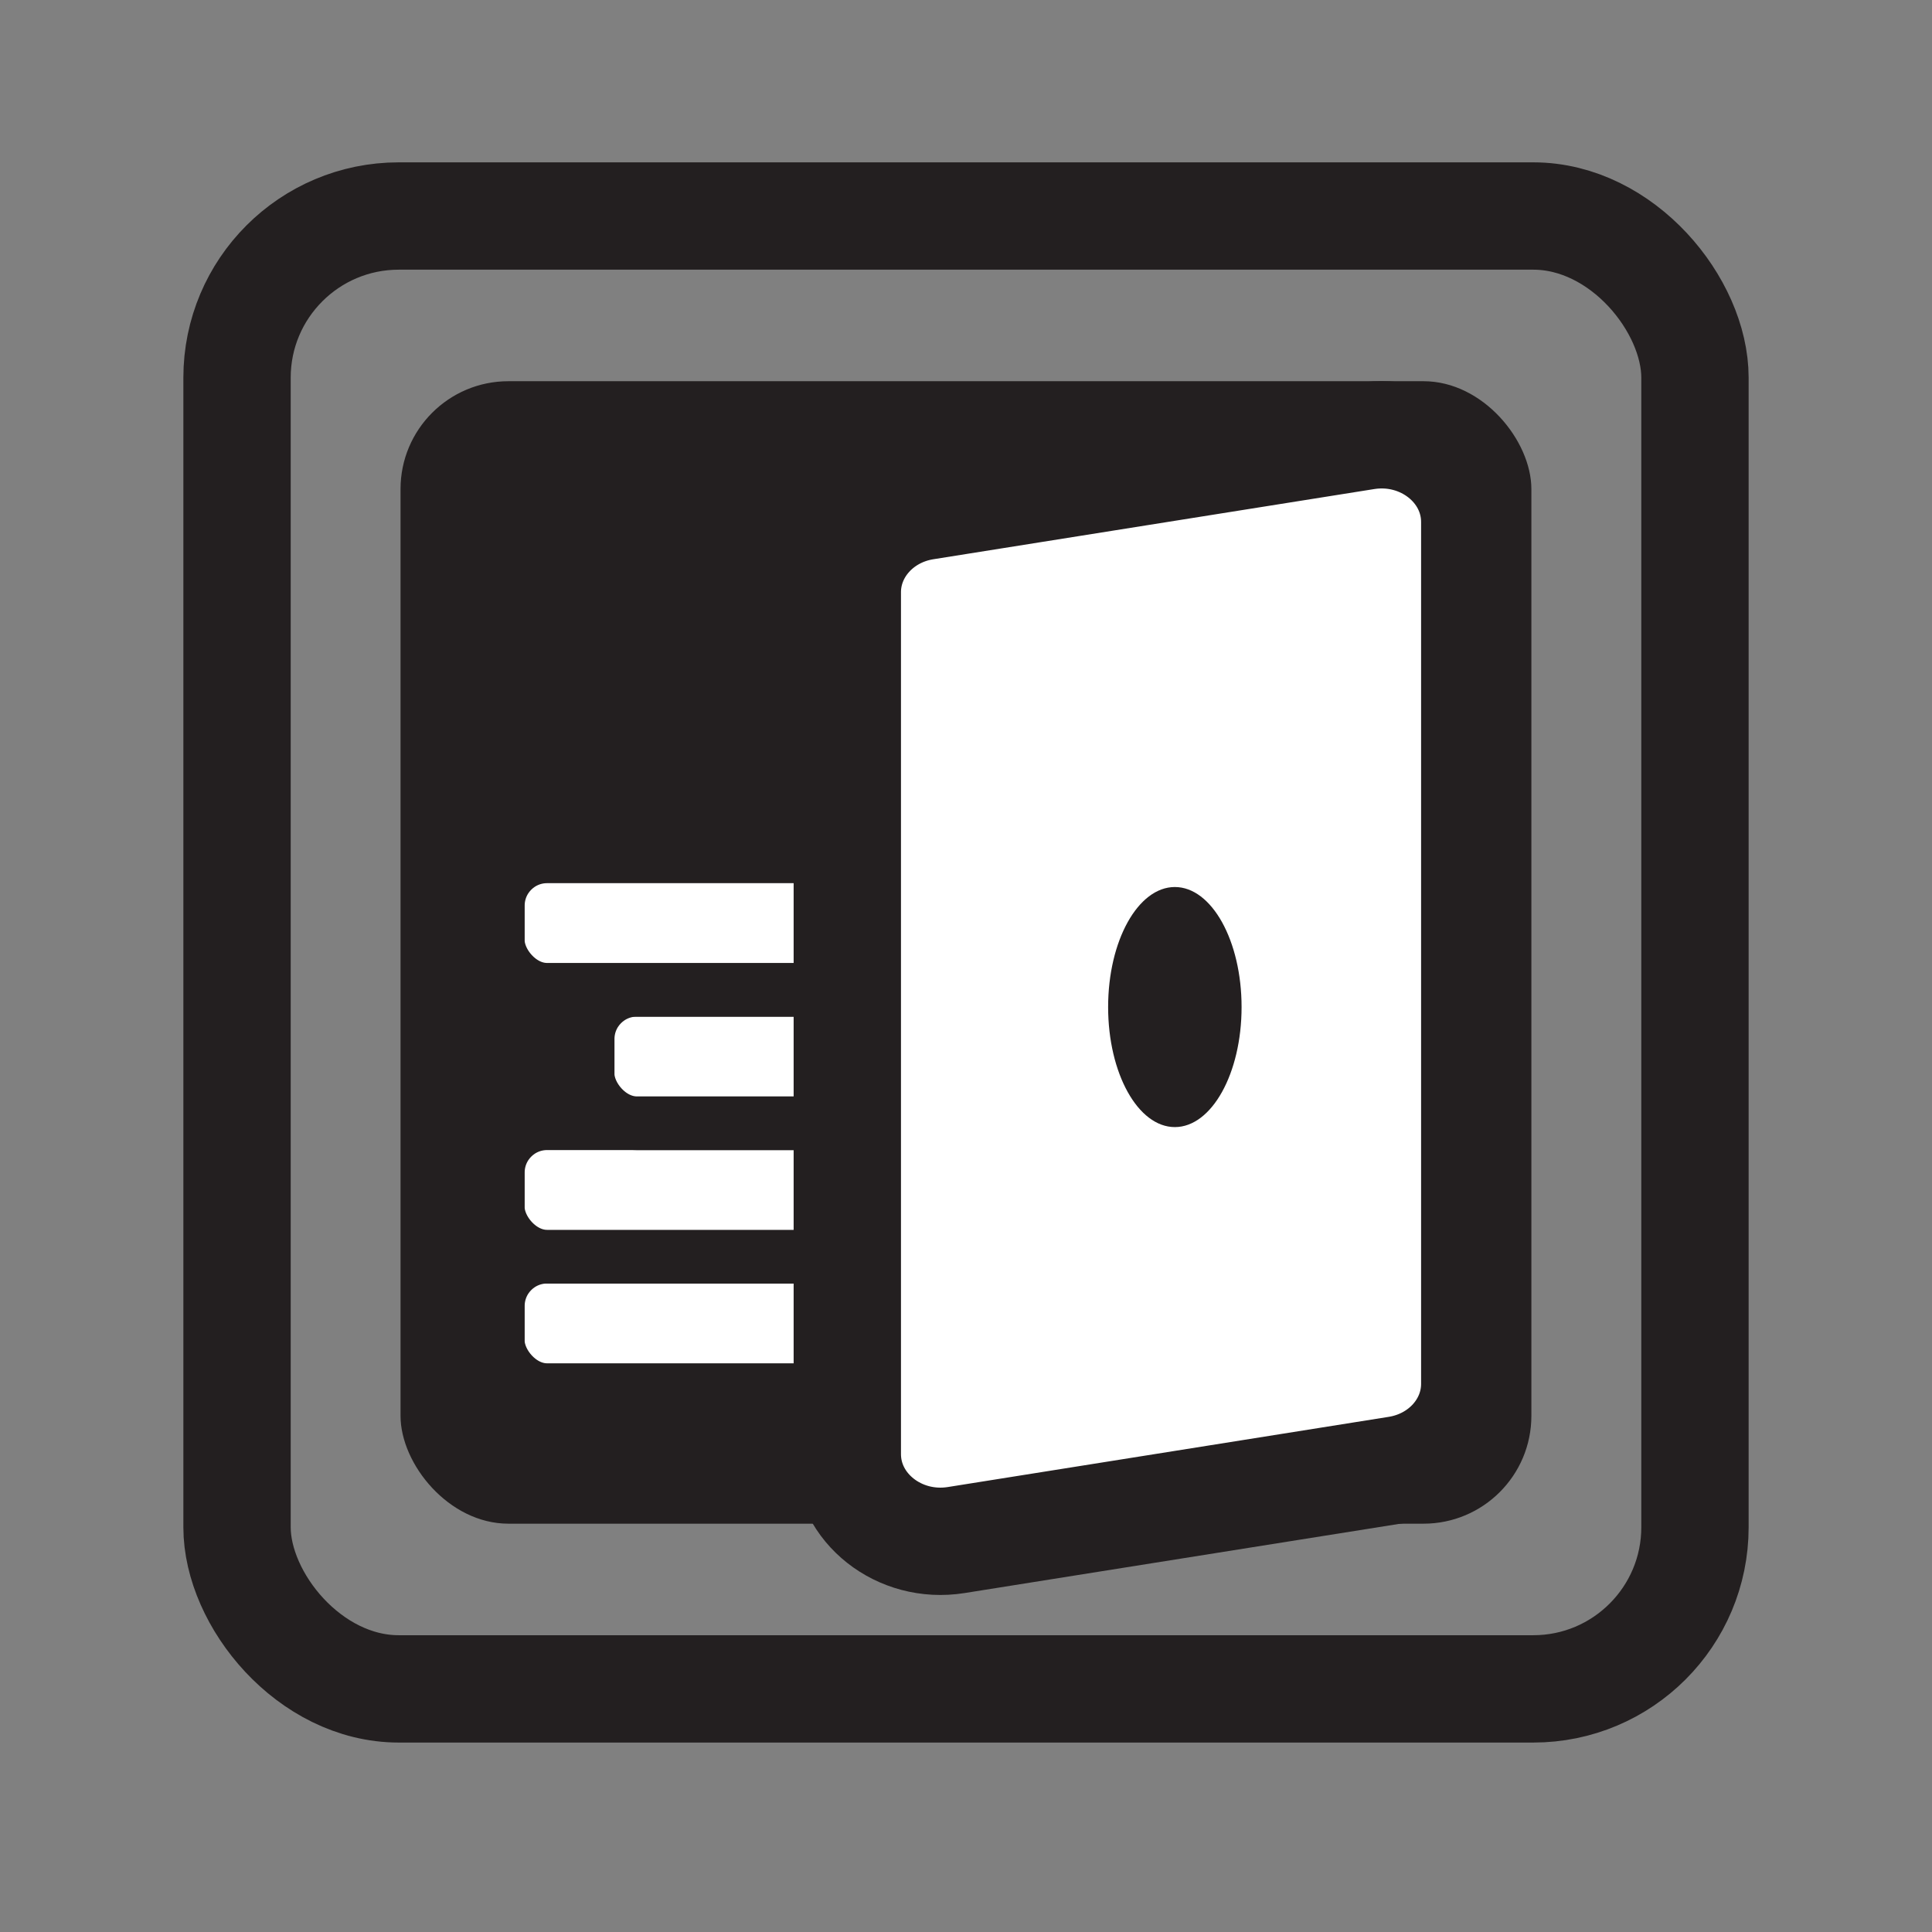<?xml version="1.0" encoding="UTF-8"?>
<svg id="Layer_1" xmlns="http://www.w3.org/2000/svg" version="1.1" viewBox="0 0 216 216">
  <rect x="0" y="0" width="216" height="216" fill="#808080" stroke="none"/>
  <!-- Generator: Adobe Illustrator 29.6.0, SVG Export Plug-In . SVG Version: 2.1.1 Build 207)  -->
  <defs>
    <style>
      .st0 {
        fill: #231f20;
      }

      .st1 {
        stroke-width: 6px;
      }

      .st1, .st2 {
        fill: #fff;
      }

      .st1, .st2, .st3 {
        stroke: #231f20;
        stroke-miterlimit: 10;
      }

      .st4, .st3 {
        fill: none;
      }

      .st2, .st3 {
        stroke-width: 12px;
      }
    </style>
  </defs>
  <g>
    <path class="st0" d="M694.26,76.82h-37.02c-3.31,0-6,2.69-6,6h0c0,3.31,2.69,6,6,6h37.01c6.65,0,12.09,5.44,12.09,12.09v63.82c0,6.67-5.43,12.09-12.09,12.09h-126.83c-6.66,0-12.08-5.42-12.08-12.09v-63.83c0-6.67,5.41-12.08,12.08-12.08h37.02c3.31,0,6-2.69,6-6h0c0-3.31-2.69-6-6-6h-37.02c-13.3,0-24.08,10.78-24.08,24.08v63.83c0,13.3,10.79,24.09,24.09,24.09h126.82c13.3,0,24.09-10.79,24.09-24.09v-63.83c0-13.3-10.78-24.08-24.08-24.08Z"/>
    <rect class="st0" x="549.33" y="106.76" width="60.72" height="12" rx="6" ry="6"/>
    <rect class="st0" x="651.61" y="106.76" width="60.72" height="12" rx="6" ry="6"/>
  </g>
  <path class="st0" d="M671.08,55.9l-36.76-26.24s0,0-.01,0c-.1-.07-.2-.12-.31-.19-.14-.08-.27-.18-.41-.25,0,0,0,0-.01,0-.08-.04-.15-.06-.23-.1-.17-.08-.34-.16-.52-.22-.11-.04-.22-.06-.32-.09-.15-.04-.31-.1-.46-.13-.12-.02-.24-.03-.36-.05-.15-.02-.3-.05-.45-.06-.12,0-.24,0-.35,0-.15,0-.31,0-.46,0-.12,0-.23.03-.35.05-.15.02-.3.03-.46.06-.13.03-.25.07-.38.1-.14.04-.27.07-.41.11-.16.06-.31.13-.46.2-.1.04-.19.08-.29.12,0,0,0,0-.01,0-.13.06-.24.15-.36.22-.12.07-.24.14-.35.22,0,0,0,0-.01,0l-36.76,26.24c-2.7,1.92-3.32,5.67-1.4,8.37,1.93,2.7,5.67,3.32,8.37,1.4l27.28-19.47v84.89c0,3.31,2.69,6,6,6s6-2.69,6-6V46.2l27.27,19.47c2.7,1.92,6.44,1.3,8.37-1.4,1.92-2.7,1.3-6.44-1.4-8.37Z"/>
  <circle class="st0" cx="575.64" cy="156.82" r="8.84"/>
  <circle class="st0" cx="606.73" cy="156.82" r="8.84"/>
  <g>
    <path class="st0" d="M457.59,76.82h-37.02c-3.31,0-6,2.69-6,6h0c0,3.31,2.69,6,6,6h37.01c6.65,0,12.09,5.44,12.09,12.09v63.82c0,6.67-5.43,12.09-12.09,12.09h-126.83c-6.66,0-12.08-5.42-12.08-12.09v-63.83c0-6.67,5.41-12.08,12.08-12.08h37.02c3.31,0,6-2.69,6-6h0c0-3.31-2.69-6-6-6h-37.02c-13.3,0-24.08,10.78-24.08,24.08v63.83c0,13.3,10.79,24.09,24.09,24.09h126.82c13.3,0,24.09-10.79,24.09-24.09v-63.83c0-13.3-10.78-24.08-24.08-24.08Z"/>
    <rect class="st0" x="306.67" y="106.76" width="34.33" height="12" rx="6" ry="6"/>
    <rect class="st0" x="447.34" y="106.76" width="34.33" height="12" rx="6" ry="6"/>
  </g>
  <path class="st0" d="M353.92,109.74l36.76,26.24s0,0,.01,0c.1.07.2.12.31.19.14.08.27.18.41.25,0,0,0,0,.01,0,.08.04.15.06.23.1.17.08.34.16.52.22.11.04.22.06.32.09.15.04.31.1.46.13.12.02.24.03.36.05.15.02.3.05.45.06.12,0,.24,0,.35,0,.15,0,.31,0,.46,0,.12,0,.23-.03.35-.05.15-.02.3-.03.46-.06.13-.03.25-.07.38-.1.14-.04.27-.07.41-.11.16-.06.31-.13.46-.2.1-.04.19-.08.29-.12,0,0,0,0,.01,0,.13-.06.24-.15.36-.22.12-.07.24-.14.35-.22,0,0,0,0,.01,0l36.76-26.24c2.7-1.92,3.32-5.67,1.4-8.37-1.93-2.7-5.67-3.32-8.37-1.4l-27.28,19.47V34.56c0-3.31-2.69-6-6-6s-6,2.69-6,6v84.89l-27.27-19.47c-2.7-1.92-6.44-1.3-8.37,1.4-1.92,2.7-1.3,6.44,1.4,8.37Z"/>
  <circle class="st0" cx="338.97" cy="156.82" r="8.84"/>
  <circle class="st0" cx="370.06" cy="156.82" r="8.84"/>
  <rect class="st3" x="26.5" y="24.15" width="163" height="164.67" rx="18.08" ry="18.08"/>
  <rect class="st0" x="44.78" y="42.62" width="126.43" height="127.73" rx="12.06" ry="12.06"/>
  <g>
    <rect class="st1" x="55.66" y="140.5" width="43.96" height="14.92" rx="5.5" ry="5.5"/>
    <rect class="st1" x="55.66" y="125.58" width="43.96" height="14.92" rx="5.5" ry="5.5"/>
    <rect class="st1" x="65.7" y="110.66" width="43.96" height="14.92" rx="5.5" ry="5.5"/>
    <rect class="st1" x="55.66" y="95.74" width="43.96" height="14.92" rx="5.5" ry="5.5"/>
  </g>
  <path class="st2" d="M156.21,164.33l-49.31,7.85c-6.36,1.01-12.17-3.57-12.17-9.61v-96.36c0-4.75,3.66-8.81,8.67-9.61l49.31-7.85c6.36-1.01,12.17,3.57,12.17,9.61v96.36c0,4.75-3.66,8.81-8.67,9.61Z"/>
  <rect class="st1" x="-144.67" y="127.93" width="54" height="18.32" rx="-18.33" ry="-18.33"/>
  <rect class="st1" x="-144.67" y="109.6" width="54" height="18.32" rx="-18.33" ry="-18.33"/>
  <rect class="st1" x="-132.34" y="91.27" width="54" height="18.32" rx="-12.17" ry="-12.17"/>
  <rect class="st1" x="-144.67" y="72.95" width="54" height="18.32" rx="-18.33" ry="-18.33"/>
  <ellipse class="st0" cx="131.35" cy="112.59" rx="7.46" ry="13.42"/>
  <g>
    <path class="st4" d="M351.98-327.85h-126.83c-6.66,0-12.08,5.42-12.08,12.08v128.5c0,6.66,5.42,12.08,12.08,12.08h126.83c6.66,0,12.08-5.42,12.08-12.08v-128.5c0-6.66-5.42-12.08-12.08-12.08ZM351.78-199.71c0,6.66-5.4,12.06-12.06,12.06h-2.61l-48.71,7.75c-.91.14-1.81.22-2.72.22-3.99,0-7.86-1.39-10.9-3.99-1.35-1.15-2.47-2.5-3.34-3.98h-34.04c-6.66,0-12.06-5.4-12.06-12.06v-103.61c0-6.66,5.4-12.06,12.06-12.06h102.31c6.66,0,12.06,5.4,12.06,12.06v103.61Z"/>
    <path d="M351.98-339.85h-126.83c-13.28,0-24.08,10.8-24.08,24.08v128.5c0,13.28,10.8,24.08,24.08,24.08h126.83c13.28,0,24.08-10.8,24.08-24.08v-128.5c0-13.28-10.8-24.08-24.08-24.08ZM364.06-187.26c0,6.66-5.42,12.08-12.08,12.08h-126.83c-6.66,0-12.08-5.42-12.08-12.08v-128.5c0-6.66,5.42-12.08,12.08-12.08h126.83c6.66,0,12.08,5.42,12.08,12.08v128.5Z"/>
    <path d="M339.72-315.38h-102.31c-6.66,0-12.06,5.4-12.06,12.06v103.61c0,6.66,5.4,12.06,12.06,12.06h34.04c-1.39-2.35-2.15-5.03-2.15-7.78v-4.15h-27.56c-4.69,0-8.5-3.81-8.5-8.5v-3.92c0-2.1.77-4.02,2.03-5.5-1.26-1.48-2.03-3.4-2.03-5.5v-3.92c0-4.69,3.81-8.5,8.5-8.5h1.92c-.24-.79-.38-1.63-.38-2.5v-3.92c0-.87.13-1.71.38-2.5h-1.92c-4.69,0-8.5-3.81-8.5-8.5v-3.92c0-4.69,3.81-8.5,8.5-8.5h27.56v-26.54c0-7.73,5.77-14.27,13.73-15.53l49.31-7.85c4.92-.79,9.89.59,13.61,3.77,3.49,2.98,5.5,7.27,5.5,11.76v96.36c0,7.73-5.78,14.27-13.73,15.53l-.6.1h2.61c6.66,0,12.06-5.4,12.06-12.06v-103.61c0-6.66-5.4-12.06-12.06-12.06Z"/>
    <path d="M241.72-202.59c-3.04,0-5.5-2.46-5.5-5.5v-3.92c0-1.38.51-2.63,1.35-3.6-.88-.5-1.66-1.14-2.31-1.91-1.26,1.48-2.03,3.4-2.03,5.5v3.92c0,4.69,3.81,8.5,8.5,8.5h27.56v-3h-27.56Z"/>
    <path d="M241.72-205.59c-1.38,0-2.5-1.12-2.5-2.5v-3.92c0-1.38,1.12-2.5,2.5-2.5h27.56s-27.56,0-27.56,0c-1.51,0-2.93-.4-4.16-1.09-.84.96-1.35,2.22-1.35,3.6v3.92c0,3.04,2.46,5.5,5.5,5.5h27.56v-3h-27.56Z"/>
    <path d="M237.57-219.41c-.84-.96-1.35-2.22-1.35-3.6v-3.92c0-3.04,2.46-5.5,5.5-5.5h3.58c-.74-.87-1.31-1.88-1.66-3h-1.92c-4.69,0-8.5,3.81-8.5,8.5v3.92c0,2.1.77,4.02,2.03,5.5.65-.76,1.43-1.41,2.31-1.91Z"/>
    <path d="M237.57-215.6c1.01-1.16,2.49-1.9,4.15-1.9h27.56s-27.56,0-27.56,0c-1.66,0-3.15-.74-4.15-1.9-.88.5-1.66,1.14-2.31,1.91.65.76,1.43,1.41,2.31,1.91Z"/>
    <path d="M269.29-214.51v-3h-27.56c-1.66,0-3.15.74-4.15,1.9,1.23.69,2.65,1.09,4.16,1.09h27.56Z"/>
    <path d="M269.29-220.5h0s-27.56,0-27.56,0c-1.38,0-2.5-1.12-2.5-2.5v-3.92c0-1.38,1.12-2.5,2.5-2.5h27.56s-17.52,0-17.52,0c-2.59,0-4.9-1.17-6.47-3h-3.58c-3.04,0-5.5,2.46-5.5,5.5v3.92c0,1.38.51,2.63,1.35,3.6,1.23-.69,2.65-1.09,4.16-1.09h27.56Z"/>
    <path d="M241.72-220.5c-1.51,0-2.93.4-4.16,1.09,1.01,1.16,2.49,1.9,4.15,1.9h27.56v-3h-27.56Z"/>
    <path d="M246.26-237.93v-3.92c0-.9.22-1.75.61-2.5h-3.23c-.24.79-.38,1.63-.38,2.5v3.92c0,.87.13,1.71.38,2.5h3.23c-.39-.75-.61-1.6-.61-2.5Z"/>
    <path d="M269.29-232.42h0s-17.52,0-17.52,0c-2.13,0-3.98-1.22-4.89-3h-3.23c.34,1.12.92,2.13,1.66,3h23.99Z"/>
    <path d="M251.76-229.43h17.52v-3h-23.99c1.56,1.83,3.88,3,6.47,3Z"/>
    <path d="M269.29-235.43h-17.52c-1.38,0-2.5-1.12-2.5-2.5v-3.92c0-1.38,1.12-2.5,2.5-2.5h17.52s-22.42,0-22.42,0c-.39.75-.61,1.6-.61,2.5v3.92c0,.9.22,1.75.61,2.5h22.42Z"/>
    <path d="M246.87-235.42c.91,1.78,2.76,3,4.89,3h17.52v-3h-22.42Z"/>
    <path d="M241.72-247.35c-3.04,0-5.5-2.46-5.5-5.5v-3.92c0-3.04,2.46-5.5,5.5-5.5h27.56v-3h-27.56c-4.69,0-8.5,3.81-8.5,8.5v3.92c0,4.69,3.81,8.5,8.5,8.5h1.92c.34-1.12.92-2.13,1.66-3h-3.58Z"/>
    <path d="M251.76-247.34h17.52s-23.99,0-23.99,0c-.74.87-1.31,1.88-1.66,3h3.23c.91-1.78,2.76-3,4.89-3Z"/>
    <path d="M269.29-247.34h-17.52c-2.13,0-3.98,1.22-4.89,3h22.42v-3Z"/>
    <path d="M251.76-250.34h17.52s-27.56,0-27.56,0c-1.38,0-2.5-1.12-2.5-2.5v-3.92c0-1.38,1.12-2.5,2.5-2.5h27.56v-3h-27.56c-3.04,0-5.5,2.46-5.5,5.5v3.92c0,3.04,2.46,5.5,5.5,5.5h3.58c1.56-1.83,3.88-3,6.47-3Z"/>
    <path d="M251.76-250.34c-2.59,0-4.9,1.17-6.47,3h23.99v-3h-17.52Z"/>
    <path d="M287.45-185.83c-2.97.47-5.8-.28-7.99-1.82h-8.02c.88,1.48,2,2.83,3.34,3.98,3.04,2.6,6.9,3.99,10.9,3.99.9,0,1.81-.07,2.72-.22l48.71-7.75h-38.19l-11.47,1.82Z"/>
    <path d="M275.29-195.43v-4.18c-.2.01-.4.03-.6.03h-5.4v4.15c0,2.76.76,5.43,2.15,7.78h8.02c-2.51-1.76-4.17-4.56-4.17-7.78Z"/>
    <path d="M351.44-203.28v-96.36c0-4.49-2-8.78-5.5-11.76-3.73-3.18-8.69-4.56-13.61-3.77l-49.31,7.85c-7.96,1.27-13.73,7.8-13.73,15.53v26.54h5.4c.2,0,.4.02.6.03v-26.57c0-4.75,3.66-8.81,8.67-9.61l49.31-7.85c6.36-1.01,12.17,3.57,12.17,9.61v96.36c0,4.75-3.66,8.81-8.67,9.61l-37.85,6.02h38.19l.6-.1c7.96-1.27,13.73-7.8,13.73-15.53Z"/>
    <path d="M269.29-214.5v8.92h5.4c.21,0,.41-.03.6-.08v-8.75c-.19-.05-.39-.08-.6-.08h-5.4Z"/>
    <path d="M275.29-199.62v-3c-.2.02-.4.03-.6.03h-5.4v3h5.4c.2,0,.4-.02.6-.03Z"/>
    <path d="M269.29-214.51h0s5.4,0,5.4,0c.21,0,.41.03.6.08v-.12c-.2.01-.4.03-.6.03h-5.4Z"/>
    <path d="M274.68-205.59h-5.4v3h5.4c.2,0,.4-.01.6-.03v-3.05c-.19.05-.39.08-.6.08Z"/>
    <path d="M275.29-220.59v-8.75c-.19-.05-.39-.08-.6-.08h-5.4v8.92h5.4c.21,0,.41-.03.6-.08Z"/>
    <path d="M275.29-217.47v-.07c-.2.02-.4.03-.6.03h-5.4s5.4,0,5.4,0c.2,0,.4.01.6.03Z"/>
    <path d="M274.68-214.51c.2,0,.4-.02.6-.03v-2.93c-.2-.02-.4-.03-.6-.03h-5.4v3h5.4Z"/>
    <path d="M275.29-229.34v-.09h-6s5.4,0,5.4,0c.21,0,.41.03.6.08Z"/>
    <path d="M274.68-220.51h-5.4s5.4,0,5.4,0c.2,0,.4.02.6.03v-.12c-.19.05-.39.08-.6.08Z"/>
    <path d="M275.29-217.54v-2.93c-.2-.01-.4-.03-.6-.03h-5.4v3h5.4c.2,0,.4-.01.6-.03Z"/>
    <rect x="269.29" y="-244.34" width="6" height="8.92"/>
    <path d="M275.29-232.39v-.04h-6s5.4,0,5.4,0c.2,0,.4.01.6.03Z"/>
    <path d="M275.29-229.43v-2.96c-.2-.02-.4-.03-.6-.03h-5.4v3h6Z"/>
    <path d="M269.29-235.43h0s5.4,0,5.4,0c.2,0,.4.02.6.03v-.03h-6Z"/>
    <path d="M275.29-244.38c-.2.01-.4.03-.6.03h-5.4s6,0,6,0v-.03Z"/>
    <path d="M275.29-235.39c-.2-.01-.4-.03-.6-.03h-5.4v3h6v-2.97Z"/>
    <path d="M275.29-250.43v-8.75c-.19-.05-.39-.08-.6-.08h-5.4v8.92h5.4c.21,0,.41-.03.6-.08Z"/>
    <path d="M274.68-262.26c.2,0,.4.01.6.03v-3c-.2-.01-.4-.03-.6-.03h-5.4v3h5.4Z"/>
    <path d="M275.29-247.38c-.2.02-.4.03-.6.03h-5.4s6,0,6,0v-.04Z"/>
    <path d="M274.68-244.35c.2,0,.4-.02.6-.03v-2.97h-6v3h5.4Z"/>
    <path d="M274.68-250.35h-5.4s6,0,6,0v-.09c-.19.05-.39.08-.6.08Z"/>
    <path d="M274.68-259.26c.21,0,.41.03.6.08v-3.05c-.2-.02-.4-.03-.6-.03h-5.4v3h5.4Z"/>
    <path d="M275.29-247.38v-2.96h-6v3h5.4c.2,0,.4-.01.6-.03Z"/>
    <path d="M287.45-185.83l11.47-1.82h-19.46c2.19,1.54,5.03,2.3,7.99,1.82Z"/>
    <path d="M281.15-217.5c.05.05.09.11.14.16v-.32c-.04.05-.09.11-.14.16Z"/>
    <path d="M281.29-262.1v-29.69c0-1.8,1.52-3.35,3.61-3.68l49.31-7.85c.28-.04.55-.07.83-.07,1.16,0,2.26.39,3.11,1.12.48.41,1.29,1.3,1.29,2.63v96.36c0,1.8-1.52,3.35-3.62,3.68l-49.31,7.85c-1.45.23-2.88-.15-3.94-1.05-.48-.41-1.29-1.3-1.29-2.63v-7.31c-1.44,1.78-3.58,2.96-6,3.13v4.18c0,3.22,1.66,6.02,4.17,7.78h19.46l37.85-6.02c5.01-.8,8.67-4.86,8.67-9.61v-96.36c0-6.04-5.81-10.62-12.17-9.61l-49.31,7.85c-5.01.8-8.67,4.86-8.67,9.61v26.57c2.42.17,4.56,1.35,6,3.13Z"/>
    <path d="M277.18-208.09v-3.92c0-1.17-.81-2.15-1.9-2.42v8.75c1.09-.27,1.9-1.25,1.9-2.42Z"/>
    <path d="M281.29-202.75v-14.6c-.04-.05-.09-.11-.14-.16-.65.76-1.43,1.41-2.31,1.91.84.96,1.35,2.22,1.35,3.6v3.92c0,2.83-2.14,5.16-4.9,5.47v3c2.42-.17,4.56-1.35,6-3.13Z"/>
    <path d="M280.18-208.09v-3.92c0-1.38-.51-2.63-1.35-3.6-1.06.6-2.27.97-3.55,1.06v.12c1.09.27,1.9,1.25,1.9,2.42v3.92c0,1.17-.81,2.15-1.9,2.42v3.05c2.75-.3,4.9-2.63,4.9-5.47Z"/>
    <path d="M277.18-223.01v-3.92c0-1.17-.81-2.15-1.9-2.42v8.75c1.09-.27,1.9-1.25,1.9-2.42Z"/>
    <path d="M281.29-229.43h-1.71c.39.75.61,1.6.61,2.5v3.92c0,1.38-.51,2.63-1.35,3.6.88.5,1.66,1.14,2.31,1.91.05-.05.09-.11.14-.16v-11.76Z"/>
    <path d="M278.84-219.41c-.88,1.02-2.14,1.71-3.55,1.87v.07c1.42.15,2.67.85,3.55,1.87.88-.5,1.66-1.14,2.31-1.91-.65-.76-1.43-1.41-2.31-1.91Z"/>
    <path d="M275.29-217.47v2.93c1.28-.09,2.49-.46,3.55-1.06-.88-1.02-2.14-1.71-3.55-1.87Z"/>
    <path d="M280.18-223.01v-3.92c0-.9-.22-1.75-.61-2.5h-4.29v.09c1.09.27,1.9,1.25,1.9,2.42v3.92c0,1.17-.81,2.15-1.9,2.42v.12c1.28.09,2.49.46,3.55,1.06.84-.96,1.35-2.22,1.35-3.6Z"/>
    <path d="M278.84-219.41c-1.06-.6-2.27-.97-3.55-1.06v2.93c1.42-.15,2.67-.85,3.55-1.87Z"/>
    <rect x="275.29" y="-244.34" width="6" height="8.92"/>
    <path d="M281.15-232.43c.05.05.09.11.14.16v-.16h-.14Z"/>
    <path d="M281.29-247.5c-.04.06-.09.11-.14.16h.14v-.16Z"/>
    <path d="M279.58-229.43h1.71v-2.84c-.05-.06-.09-.11-.14-.16h-5.86v.04c1.88.2,3.47,1.35,4.29,2.96Z"/>
    <path d="M275.29-232.39v2.96h4.29c-.82-1.61-2.41-2.76-4.29-2.96Z"/>
    <path d="M281.29-244.34v-3h-.14c-1.44,1.69-3.52,2.8-5.86,2.97v.03h6Z"/>
    <path d="M281.15-232.43h.14v-3h-6v.03c2.34.17,4.42,1.28,5.86,2.97Z"/>
    <path d="M275.29-235.39v2.97h5.86c-1.44-1.69-3.52-2.8-5.86-2.97Z"/>
    <path d="M277.18-252.85v-3.92c0-1.17-.81-2.15-1.9-2.42v8.75c1.09-.27,1.9-1.25,1.9-2.42Z"/>
    <path d="M280.18-256.76v3.92c0,.9-.22,1.75-.61,2.5h1.71v-11.76c-1.44-1.78-3.58-2.96-6-3.13v3c2.75.3,4.9,2.63,4.9,5.47Z"/>
    <path d="M275.29-247.38v.04h5.86c.05-.05.09-.11.14-.16v-2.84h-1.71c-.82,1.61-2.41,2.76-4.29,2.96Z"/>
    <path d="M281.15-247.34h-5.86v2.97c2.34-.17,4.42-1.28,5.86-2.97Z"/>
    <path d="M277.18-256.76v3.92c0,1.17-.81,2.15-1.9,2.42v.09h4.29c.39-.75.61-1.6.61-2.5v-3.92c0-2.83-2.14-5.16-4.9-5.47v3.05c1.09.27,1.9,1.25,1.9,2.42Z"/>
    <path d="M275.29-247.38c1.88-.2,3.47-1.35,4.29-2.96h-4.29v2.96Z"/>
    <ellipse cx="311.9" cy="-245.41" rx="7.46" ry="13.42"/>
  </g>
</svg>